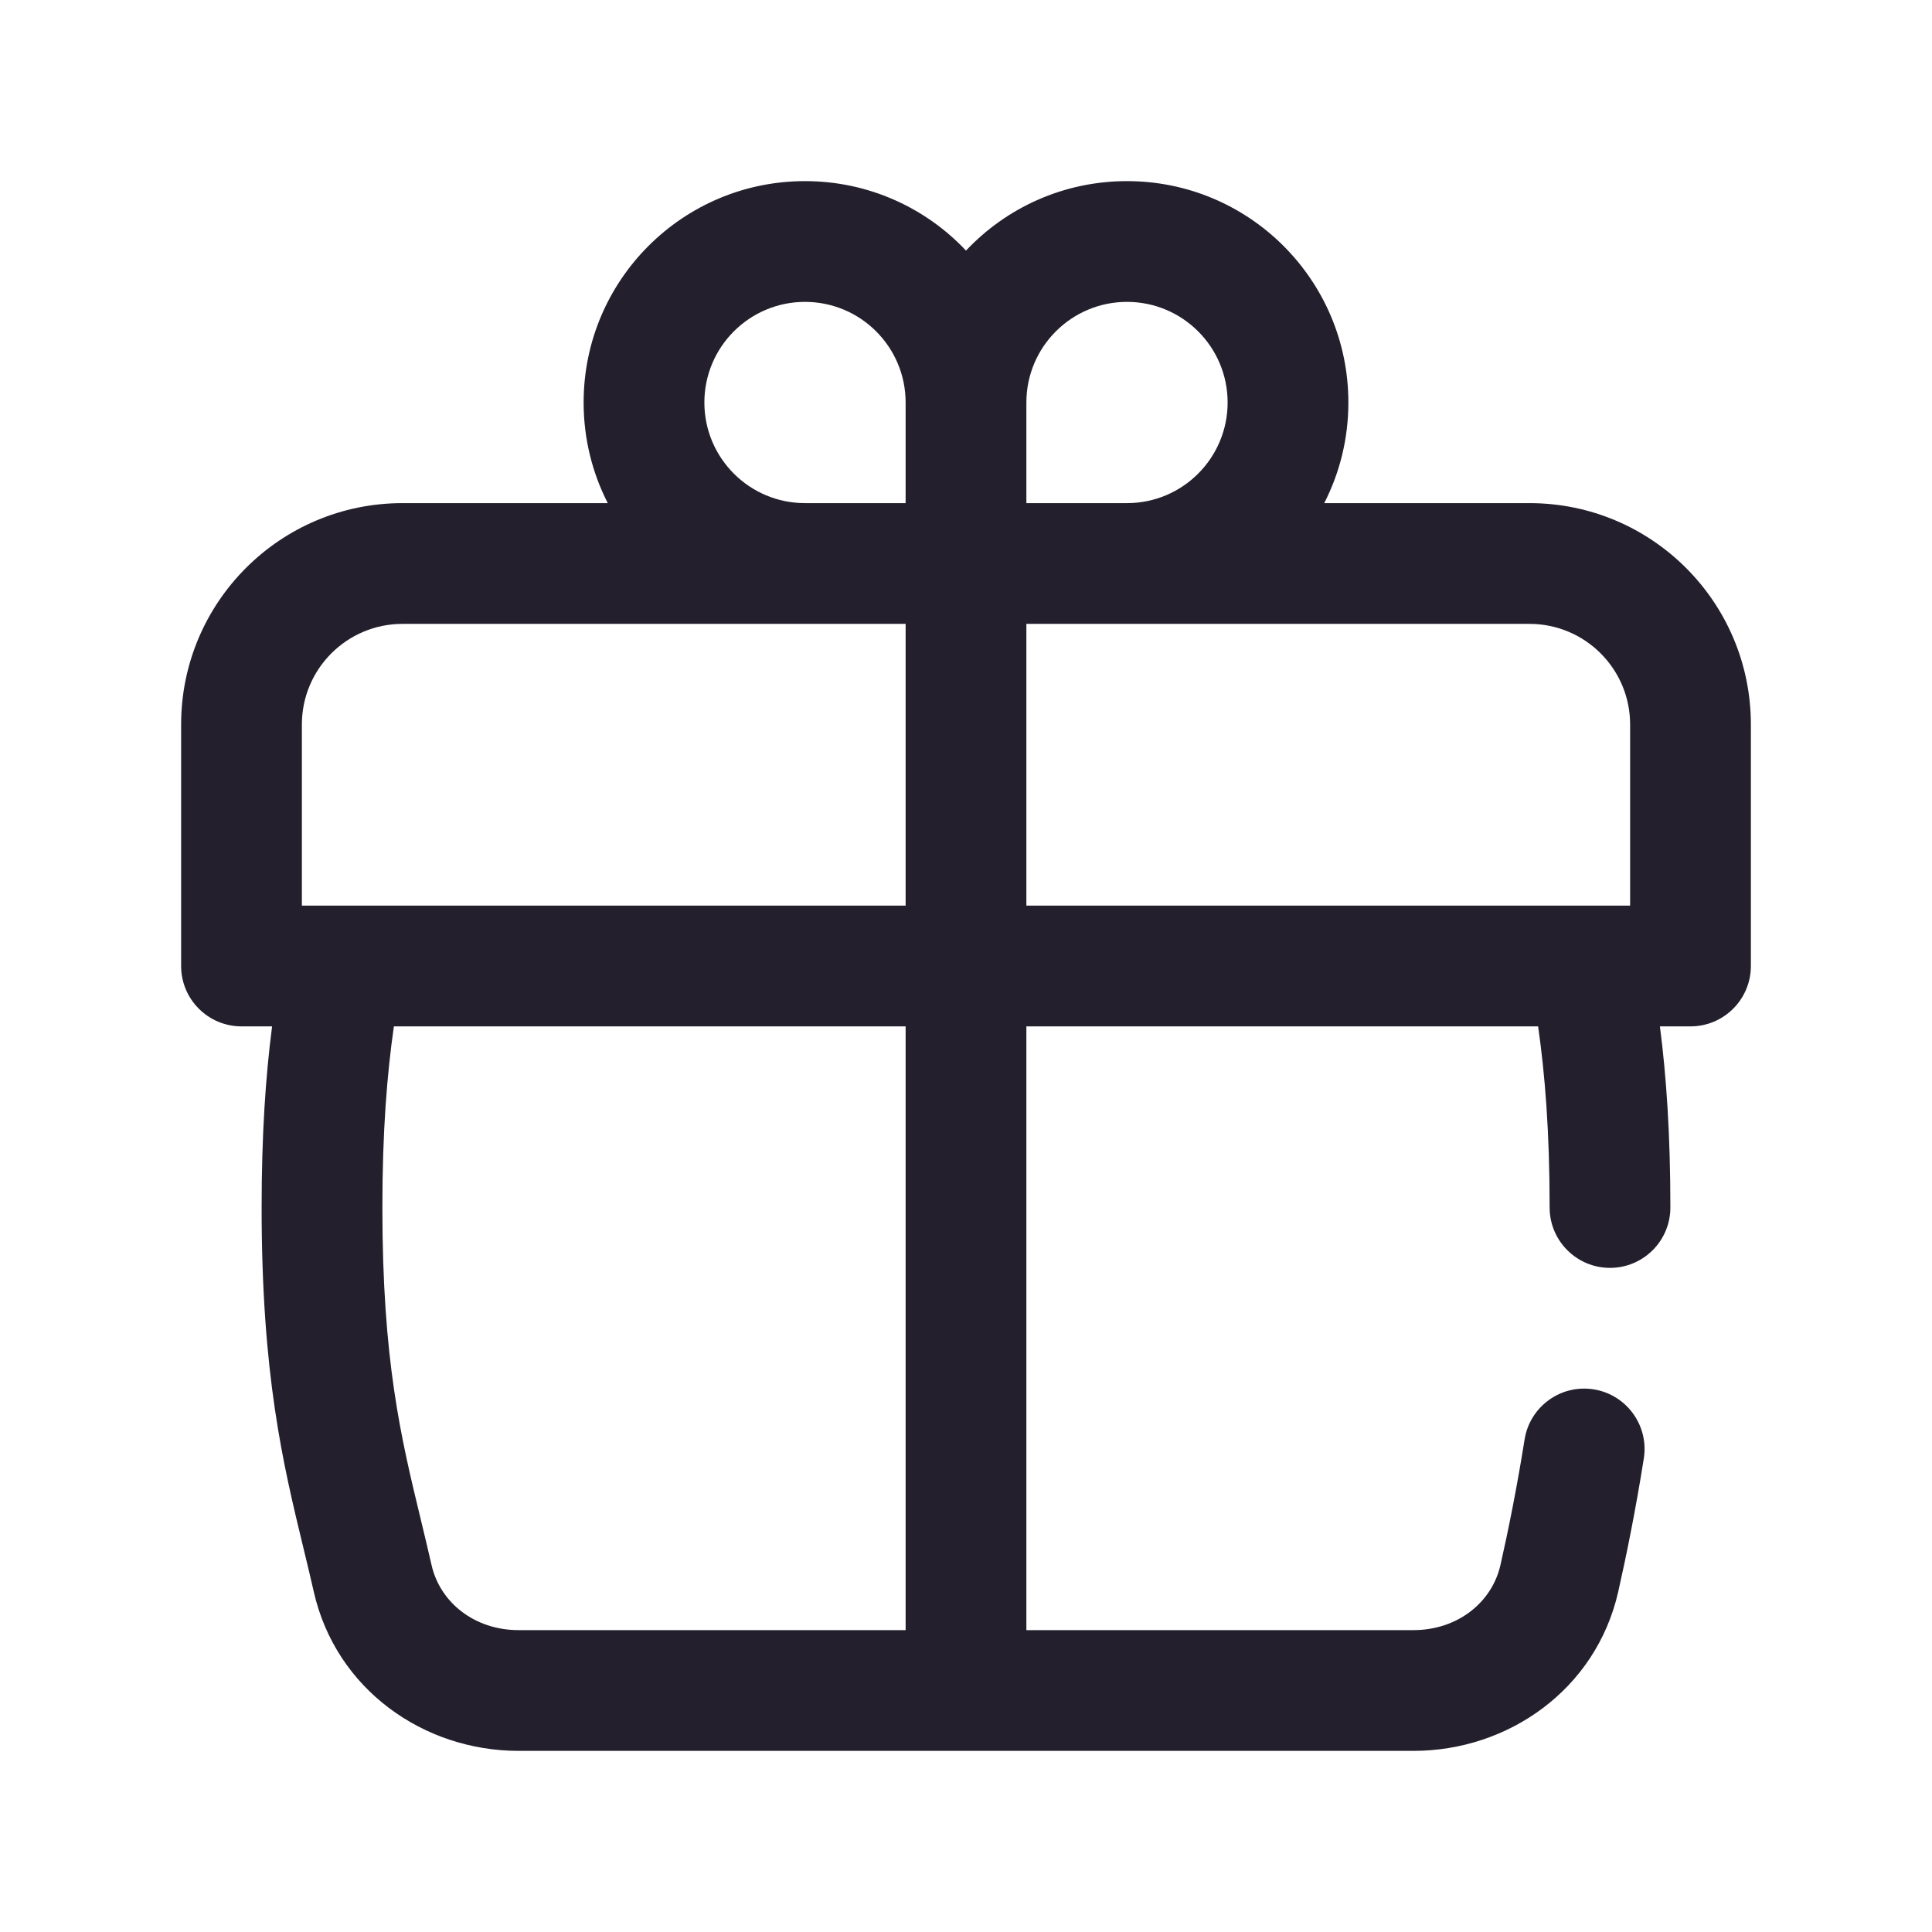 <svg width="24" height="24" viewBox="0 0 24 24" fill="none" xmlns="http://www.w3.org/2000/svg">
<path fill-rule="evenodd" clip-rule="evenodd" d="M7.25 5C7.25 3.481 8.481 2.25 10 2.25C10.788 2.25 11.499 2.581 12 3.113C12.501 2.581 13.212 2.25 14 2.25C15.519 2.25 16.75 3.481 16.75 5C16.75 5.45 16.642 5.875 16.45 6.25H19C20.519 6.25 21.75 7.481 21.75 9V12C21.75 12.414 21.414 12.75 21 12.75H20.62C20.7 13.368 20.75 14.09 20.75 15C20.75 15.414 20.414 15.75 20 15.75C19.586 15.75 19.25 15.414 19.25 15C19.25 14.054 19.192 13.342 19.107 12.75H12.75V20.25H17.558C18.104 20.25 18.533 19.908 18.639 19.442C18.737 19.01 18.843 18.484 18.939 17.882C19.004 17.473 19.388 17.194 19.797 17.259C20.206 17.324 20.485 17.709 20.42 18.118C20.319 18.755 20.206 19.313 20.102 19.774C19.826 20.988 18.735 21.75 17.558 21.75H6.442C5.265 21.75 4.174 20.988 3.898 19.774C3.856 19.59 3.813 19.408 3.768 19.225C3.516 18.184 3.25 17.083 3.25 15C3.25 14.09 3.3 13.368 3.38 12.75H3C2.586 12.75 2.25 12.414 2.25 12V9C2.25 7.481 3.481 6.25 5 6.25H7.55C7.358 5.875 7.25 5.45 7.25 5ZM10 6.25H11.25V5C11.25 4.31 10.69 3.75 10 3.75C9.31 3.75 8.75 4.31 8.75 5C8.75 5.69 9.31 6.25 10 6.25ZM12.75 5V6.25H14C14.69 6.25 15.25 5.69 15.25 5C15.25 4.31 14.69 3.75 14 3.75C13.31 3.75 12.75 4.31 12.75 5ZM11.25 7.75H5C4.31 7.75 3.75 8.31 3.75 9V11.25H4.245C4.255 11.25 4.265 11.25 4.275 11.25H11.25V7.75ZM12.75 11.25V7.75H19C19.69 7.75 20.25 8.31 20.25 9V11.25H19.755C19.745 11.25 19.735 11.25 19.726 11.25H12.75ZM11.25 12.75H4.893C4.808 13.342 4.75 14.054 4.75 15C4.75 16.899 4.979 17.85 5.225 18.867C5.27 19.054 5.316 19.244 5.361 19.442C5.467 19.908 5.896 20.25 6.442 20.25H11.25V12.75Z" fill="#231F2C"/>
</svg>
